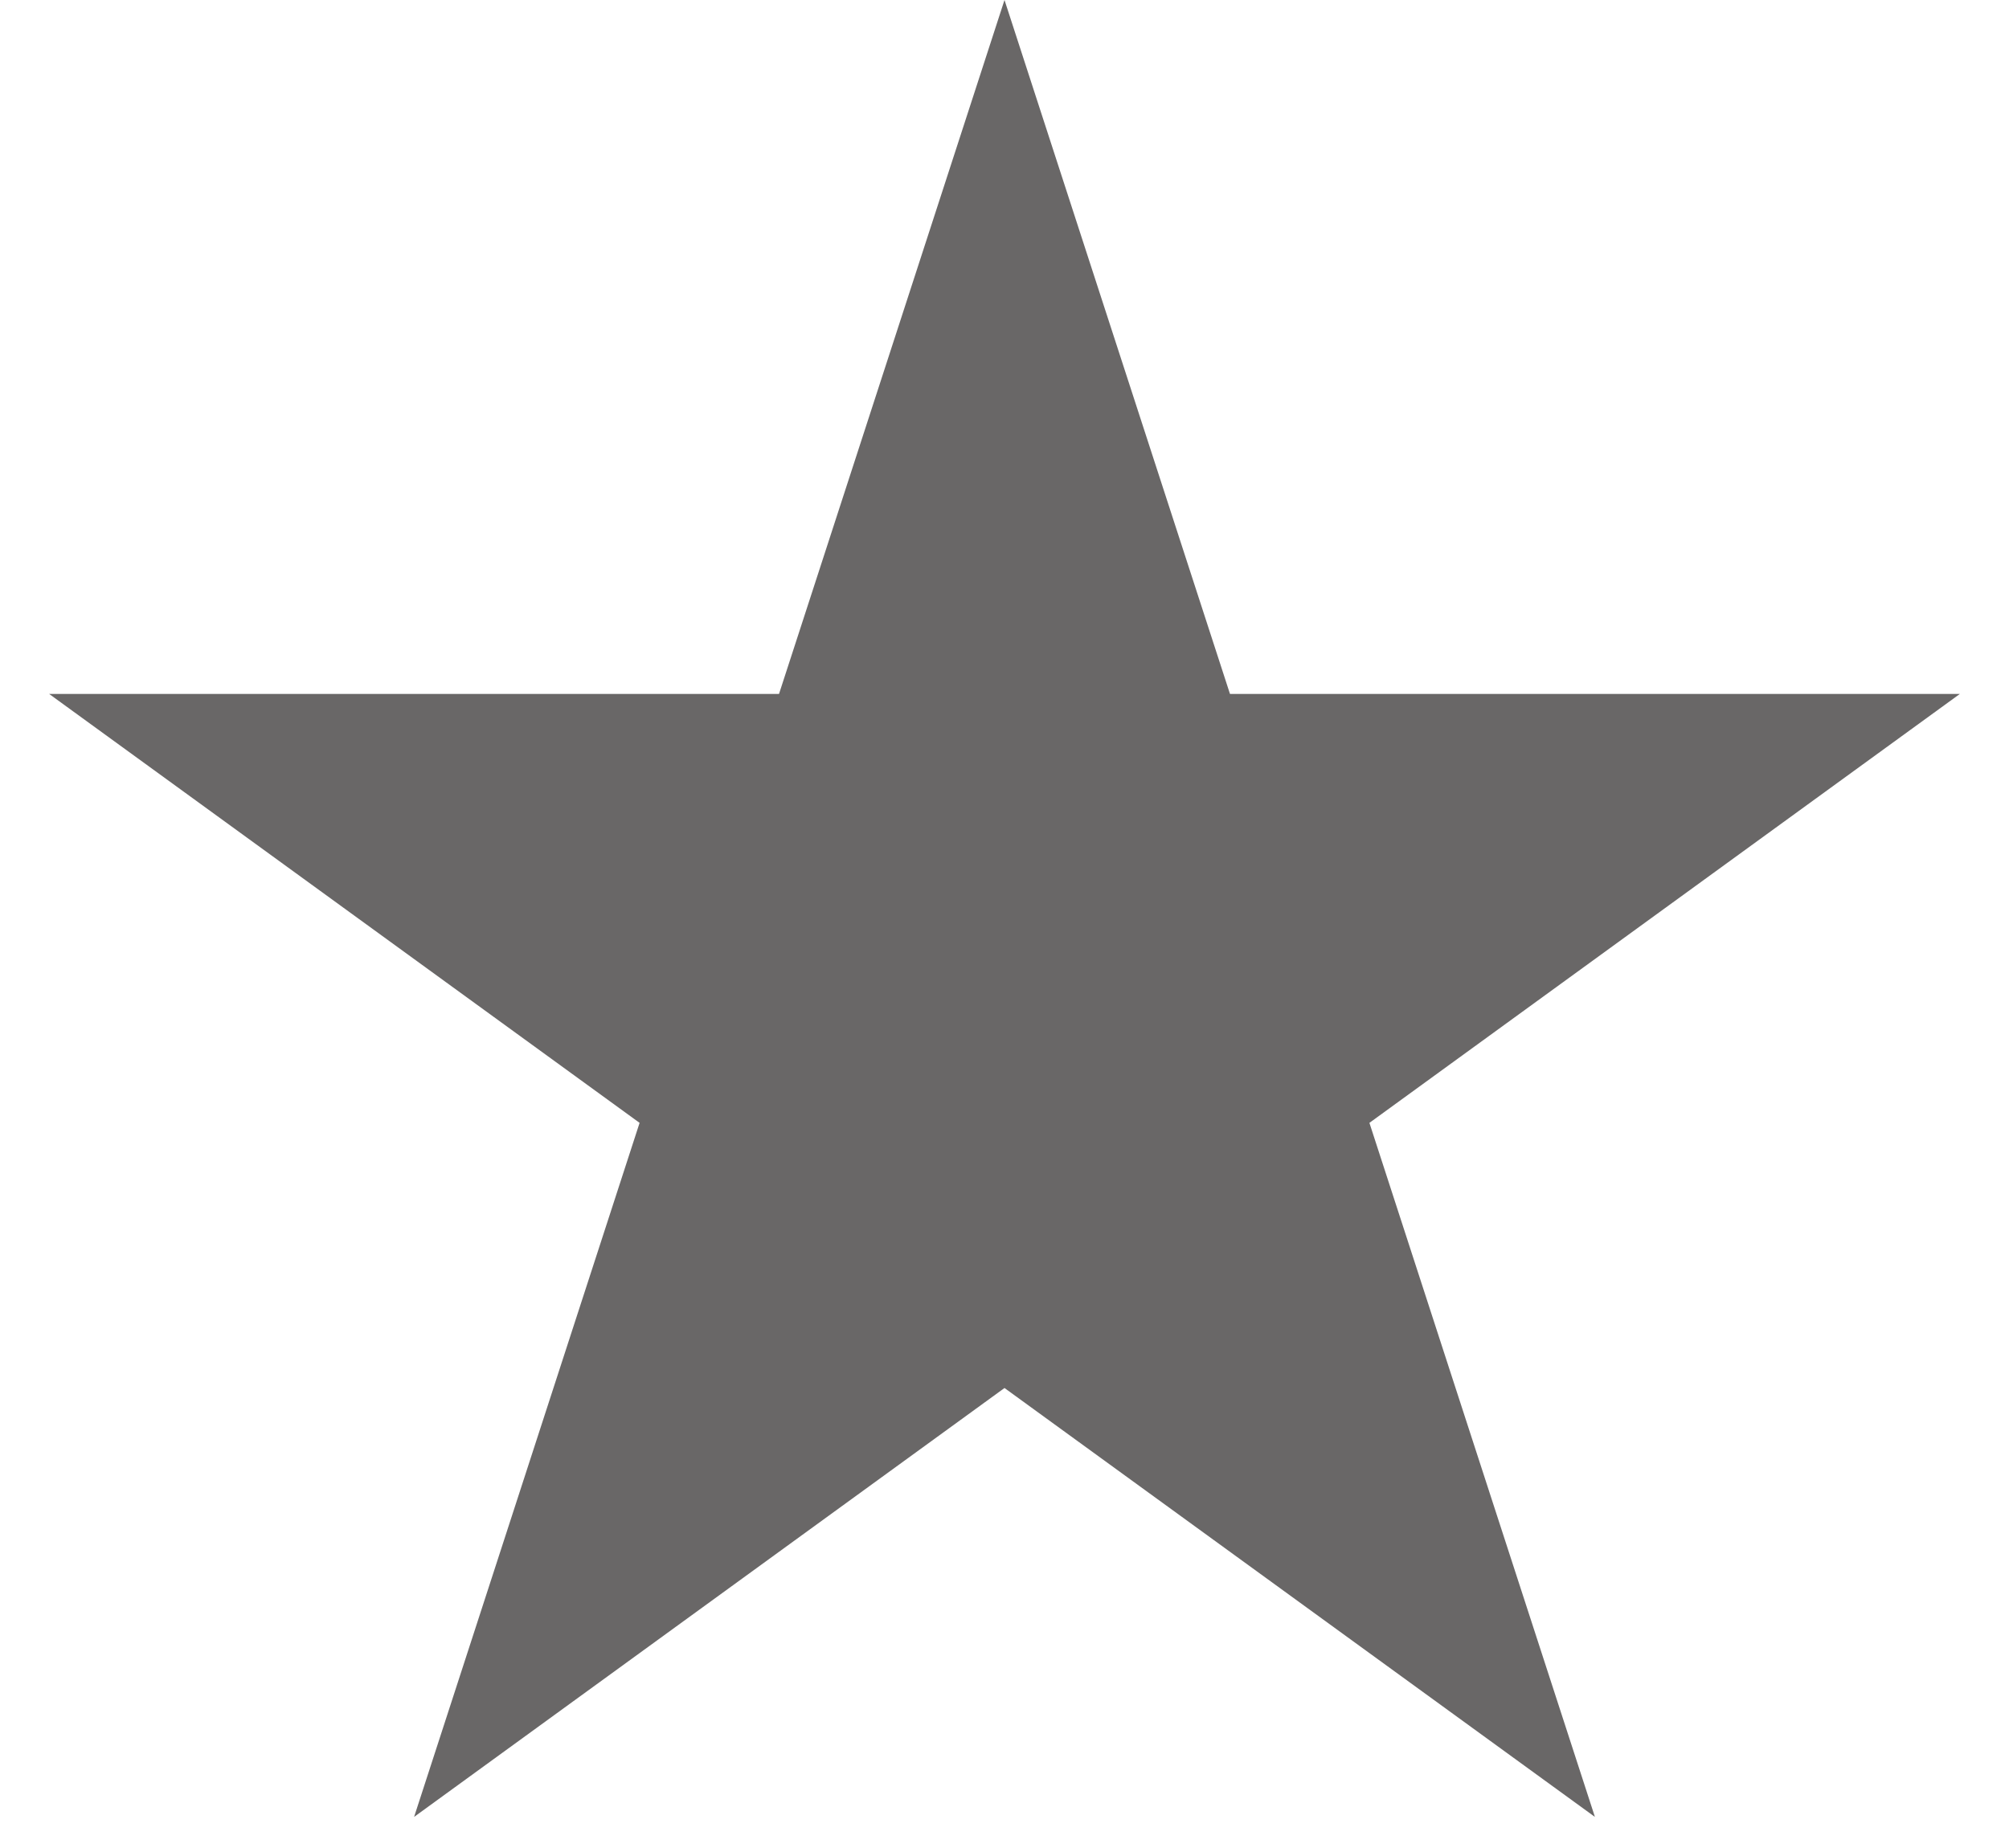 <svg width="25" height="23" fill="none" xmlns="http://www.w3.org/2000/svg"><path d="m12.5 0 2.806 8.637h9.082l-7.347 5.338 2.806 8.638-7.347-5.338-7.347 5.338 2.806-8.638L.612 8.637h9.082L12.5 0Z" fill="#F7F7F7" style="fill:#696767;fill-opacity:1"/></svg>
